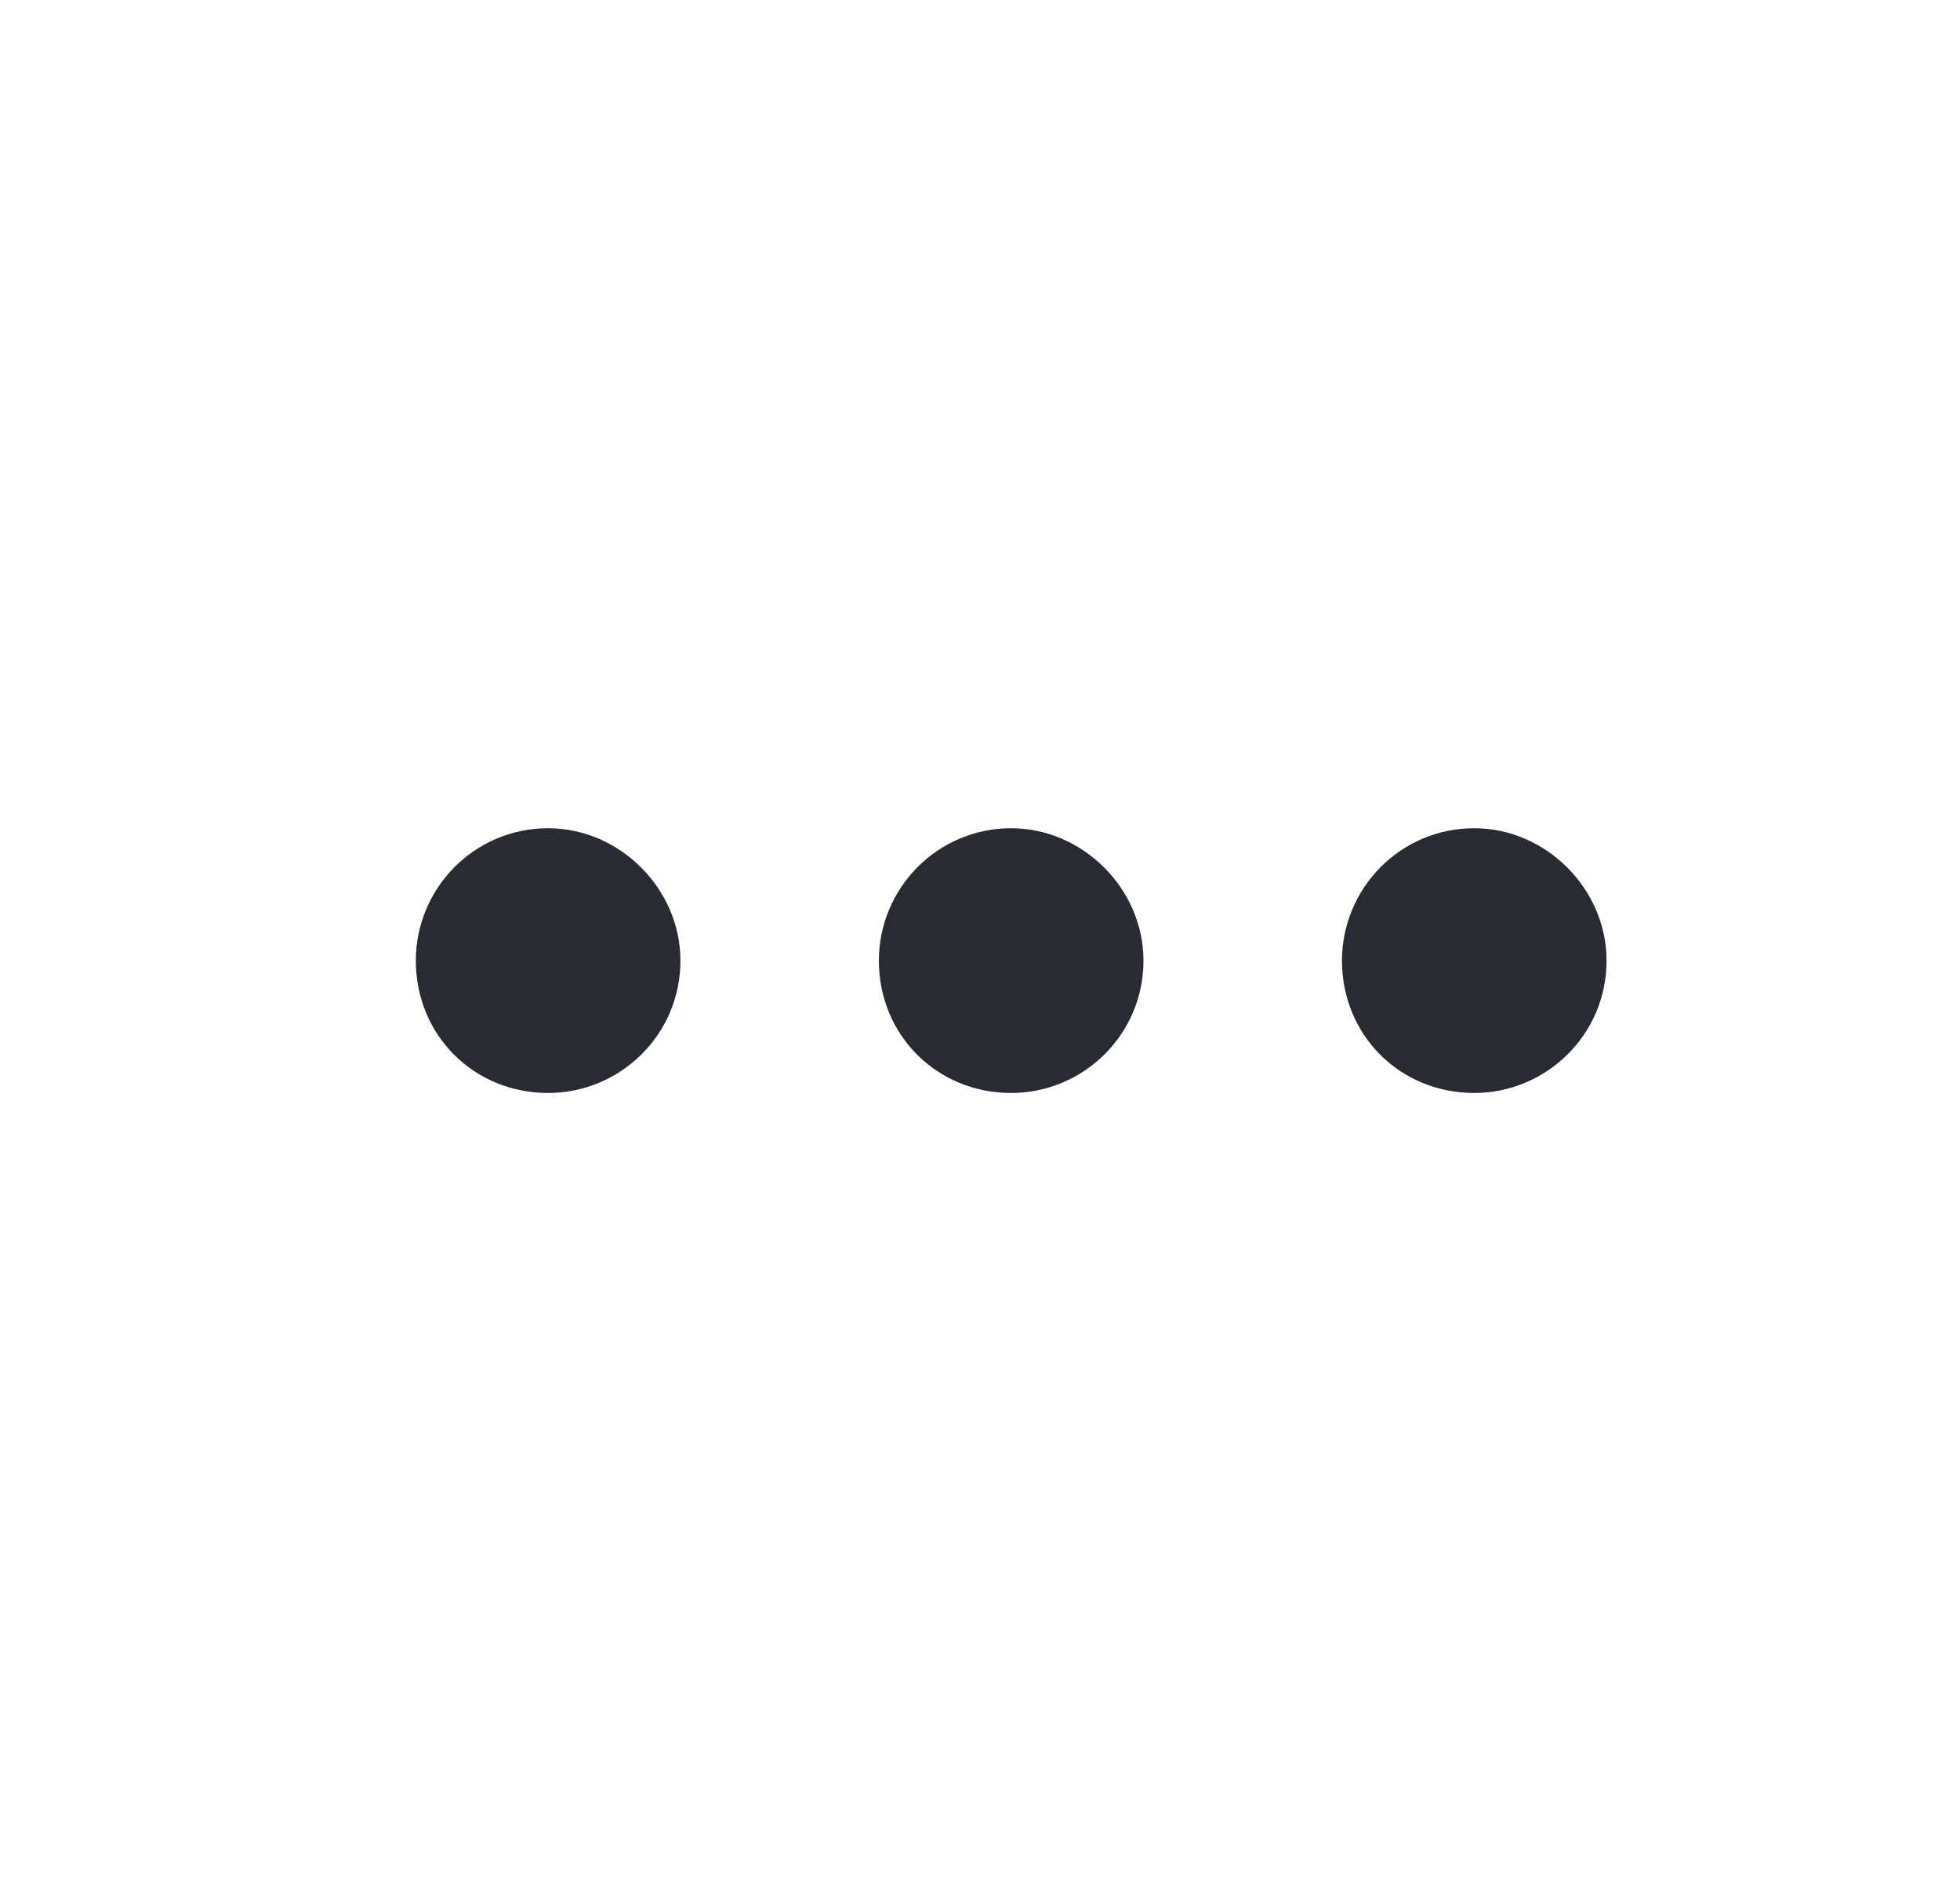 <svg width="25" height="24" viewBox="0 0 25 24" fill="none" xmlns="http://www.w3.org/2000/svg">
<rect x="0.898" width="24" height="24" rx="4" fill="none"/>
<path d="M14.585 12.25C14.585 13.199 13.812 13.938 12.898 13.938C11.949 13.938 11.21 13.199 11.21 12.25C11.21 11.336 11.949 10.562 12.898 10.562C13.812 10.562 14.585 11.336 14.585 12.25ZM18.804 10.562C19.718 10.562 20.492 11.336 20.492 12.25C20.492 13.199 19.718 13.938 18.804 13.938C17.855 13.938 17.117 13.199 17.117 12.25C17.117 11.336 17.855 10.562 18.804 10.562ZM6.992 10.562C7.906 10.562 8.679 11.336 8.679 12.25C8.679 13.199 7.906 13.938 6.992 13.938C6.042 13.938 5.304 13.199 5.304 12.25C5.304 11.336 6.042 10.562 6.992 10.562Z" fill="#292B32"/>
</svg>
